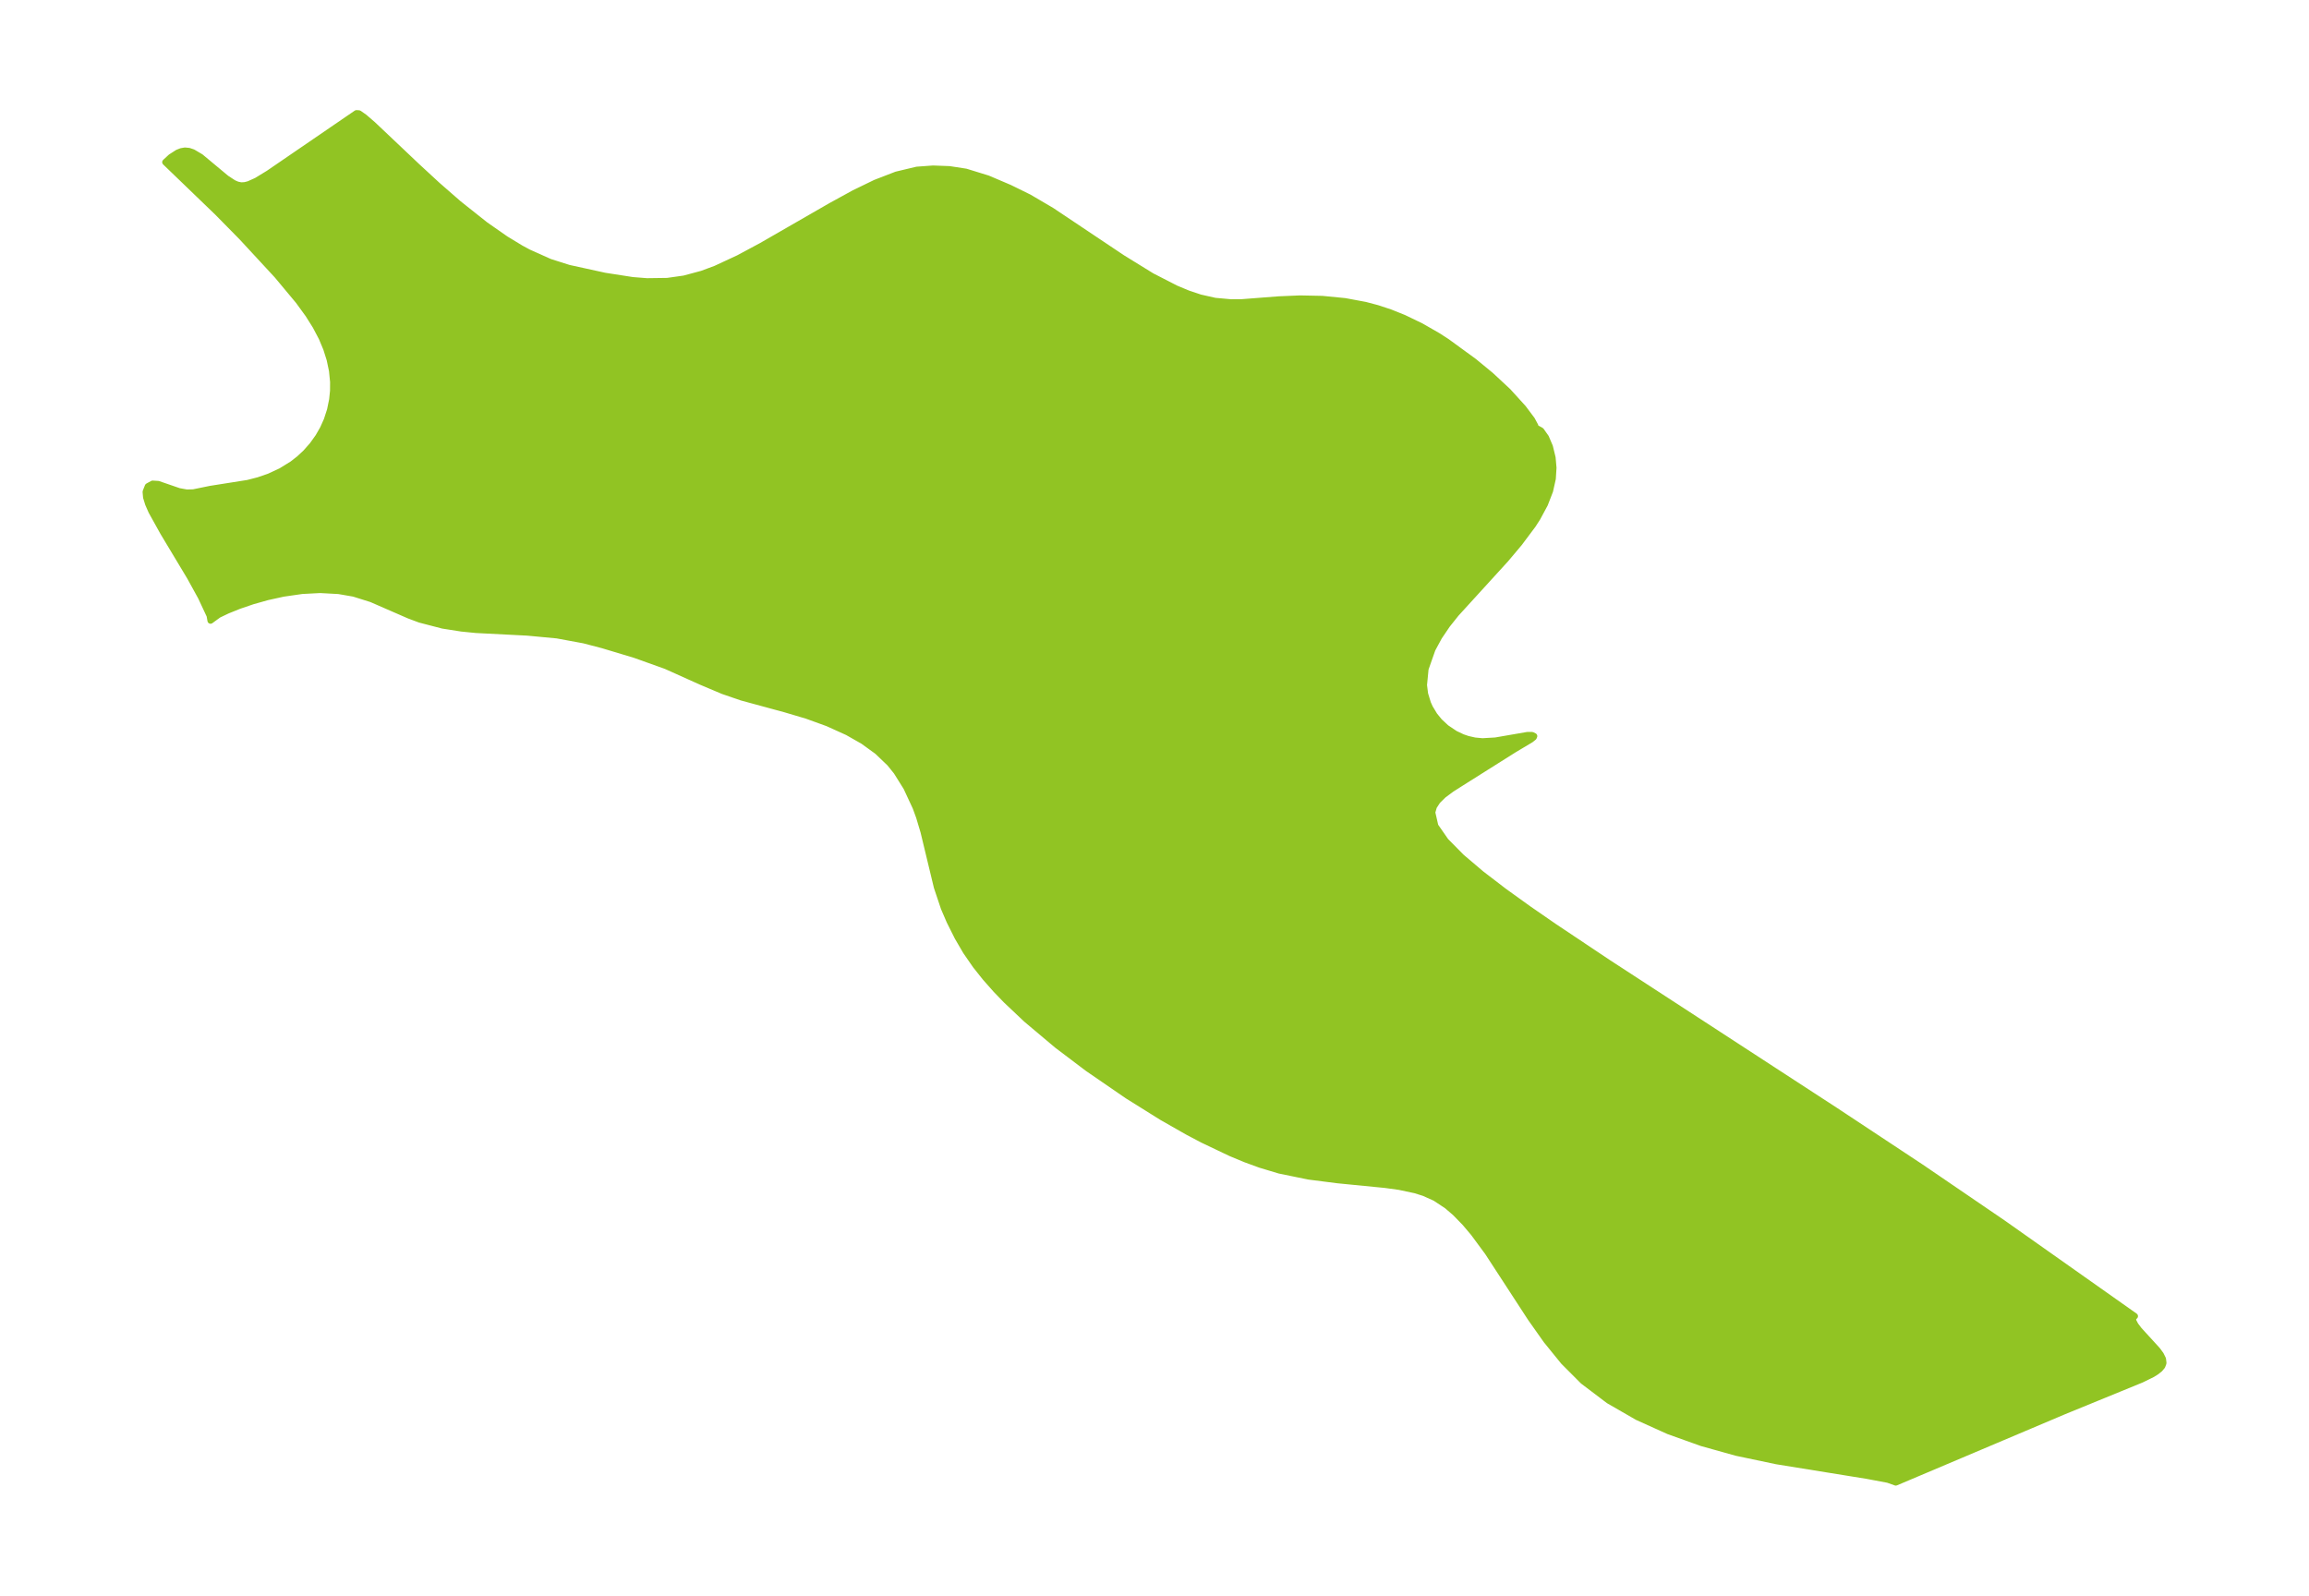 <?xml version="1.0" encoding="UTF-8"?>
<!DOCTYPE svg  PUBLIC '-//W3C//DTD SVG 1.1//EN'  'http://www.w3.org/Graphics/SVG/1.1/DTD/svg11.dtd'>
<svg width="371.52pt" height="256.75pt" version="1.1" viewBox="0 0 371.52 256.75" xmlns="http://www.w3.org/2000/svg" xmlns:xlink="http://www.w3.org/1999/xlink">
 <defs>
  <style type="text/css">*{stroke-linejoin: round; stroke-linecap: butt}</style>
 </defs>
 <g id="figure_1">
  <g id="patch_1">
   <path d="m0 256.75h371.52v-256.75h-371.52v256.75z" fill="none"/>
  </g>
  <g id="axes_1">
   <g id="PatchCollection_1">
    <defs>
     <path id="me8921bdcf1" d="m247-188 0.959 0.528 0.779 1.109 0.63 1.476 0.434 1.78 0.141 1.621-0.109 1.759-0.439 1.958-0.829 2.141-1.192 2.211-0.734 1.14-2.19 2.925-2.162 2.57-7.99 8.763-1.442 1.806-1.316 1.947-1.067 1.973-1.112 3.166-0.254 2.611 0.181 1.427 0.454 1.487 0.328 0.727 0.741 1.227 0.791 0.972 1.112 1.033 1.412 0.947 1.179 0.559 0.852 0.293 1.144 0.258 1.22 0.114 2.101-0.12 5.117-0.886 0.784-0.001 0.33 0.17-0.085 0.197-0.446 0.357-2.779 1.66-8.486 5.348-1.496 0.952-1.301 0.964-0.965 0.948-0.594 0.915-0.266 0.934 0.499 2.189 1.677 2.414 2.545 2.578 3.176 2.697 3.629 2.782 3.951 2.843 4.177 2.886 8.778 5.86 36.45 23.722 13.747 9.089 13.198 9.004 21.24 14.993-0.314 0.229 0.046 0.534 0.356 0.685 0.584 0.77 2.936 3.214 0.55 0.748 0.351 0.704 0.079 0.65-0.19 0.503-0.39 0.465-0.544 0.435-0.659 0.411-1.748 0.858-12.483 5.107-27.048 11.445-1.254-0.447-3.355-0.63-14.563-2.353-6.461-1.359-5.57-1.556-5.343-1.91-5.026-2.269-4.62-2.661-4.116-3.116-3.133-3.14-2.777-3.42-2.525-3.576-6.89-10.583-2.307-3.128-1.386-1.64-1.554-1.595-1.335-1.147-1.898-1.255-1.792-0.802-1.395-0.442-2.57-0.546-2.282-0.314-7.653-0.753-4.662-0.597-4.694-0.962-3.11-0.935-2.364-0.866-2.349-0.976-4.53-2.157-2.448-1.293-4.103-2.338-5.535-3.458-6.409-4.403-4.907-3.708-4.969-4.178-3.243-3.064-1.668-1.731-1.694-1.915-1.563-1.967-1.554-2.246-1.338-2.292-1.287-2.568-0.922-2.142-1.126-3.361-2.148-8.91-0.713-2.387-0.556-1.522-1.491-3.206-1.587-2.538-1.086-1.351-2.005-1.919-2.288-1.656-2.51-1.429-3.196-1.446-3.348-1.213-3.424-1.016-7.071-1.923-2.982-1.026-3.555-1.5-5.637-2.535-5.027-1.798-5.136-1.543-3.038-0.794-4.335-0.8-4.748-0.445-8.262-0.423-2.338-0.233-3.026-0.475-3.676-0.955-1.752-0.655-6.046-2.636-2.845-0.894-2.427-0.42-2.982-0.164-2.919 0.153-3.027 0.437-2.56 0.563-2.361 0.666-2.172 0.741-1.893 0.763-1.423 0.681-1.284 0.936-0.142-0.814-1.399-2.99-1.772-3.217-4.299-7.159-1.89-3.402-0.531-1.208-0.326-1.058-0.077-0.881 0.355-0.891 0.762-0.415 0.891 0.054 3.345 1.152 1.236 0.226 1.073-0.025 2.763-0.564 6.006-0.948 1.724-0.444 1.714-0.591 1.91-0.887 1.802-1.113 1.115-0.867 1.035-0.963 1.095-1.237 0.961-1.345 0.75-1.312 0.617-1.381 0.523-1.614 0.342-1.669 0.143-1.415 0.01-1.432-0.179-1.8-0.378-1.798-0.556-1.76-0.726-1.735-1.004-1.906-1.175-1.866-1.577-2.167-3.411-4.092-5.676-6.139-3.948-4.011-8.387-8.081 0.897-0.829 1.087-0.698 0.587-0.233 0.594-0.104 0.645 0.063 0.638 0.217 1.247 0.737 4.135 3.442 1.165 0.764 0.59 0.255 0.599 0.126 0.616-0.031 0.625-0.159 1.27-0.571 1.933-1.181 14.136-9.676 0.391 0.025 0.851 0.591 1.372 1.179 7.144 6.764 3.276 3.022 3.404 2.97 4.271 3.392 3.29 2.297 2.47 1.5 1.18 0.638 3.469 1.554 3.045 0.965 5.79 1.268 4.476 0.696 2.302 0.182 3.287-0.046 2.712-0.384 2.848-0.766 2.227-0.827 3.66-1.699 3.686-1.978 11.181-6.436 3.723-2.043 3.441-1.671 3.376-1.305 3.3-0.788 2.595-0.189 2.634 0.098 2.641 0.406 3.53 1.088 3.509 1.495 3.123 1.534 3.618 2.123 11.423 7.639 4.723 2.912 3.901 2.001 1.897 0.79 1.977 0.664 2.396 0.54 2.531 0.228 1.789-0.01 5.954-0.46 3.418-0.145 3.558 0.074 3.647 0.356 3.273 0.609 1.936 0.511 2.095 0.692 2.161 0.867 2.783 1.342 2.694 1.546 1.448 0.934 4.404 3.212 2.675 2.202 2.783 2.589 2.45 2.699 1.398 1.869 0.526 0.981-0.013 0.242" stroke="#91c423"/>
    </defs>
    <g clip-path="url(#p8587d2f455)">
     <use y="256.75" fill="#91c423" stroke="#91c423" xlink:href="#me8921bdcf1"/>
    </g>
   </g>
  </g>
 </g>
 <defs>
  <clipPath id="p8587d2f455">
   <rect x="7.2" y="7.2" width="357.12" height="242.35"/>
  </clipPath>
 </defs>
</svg>
